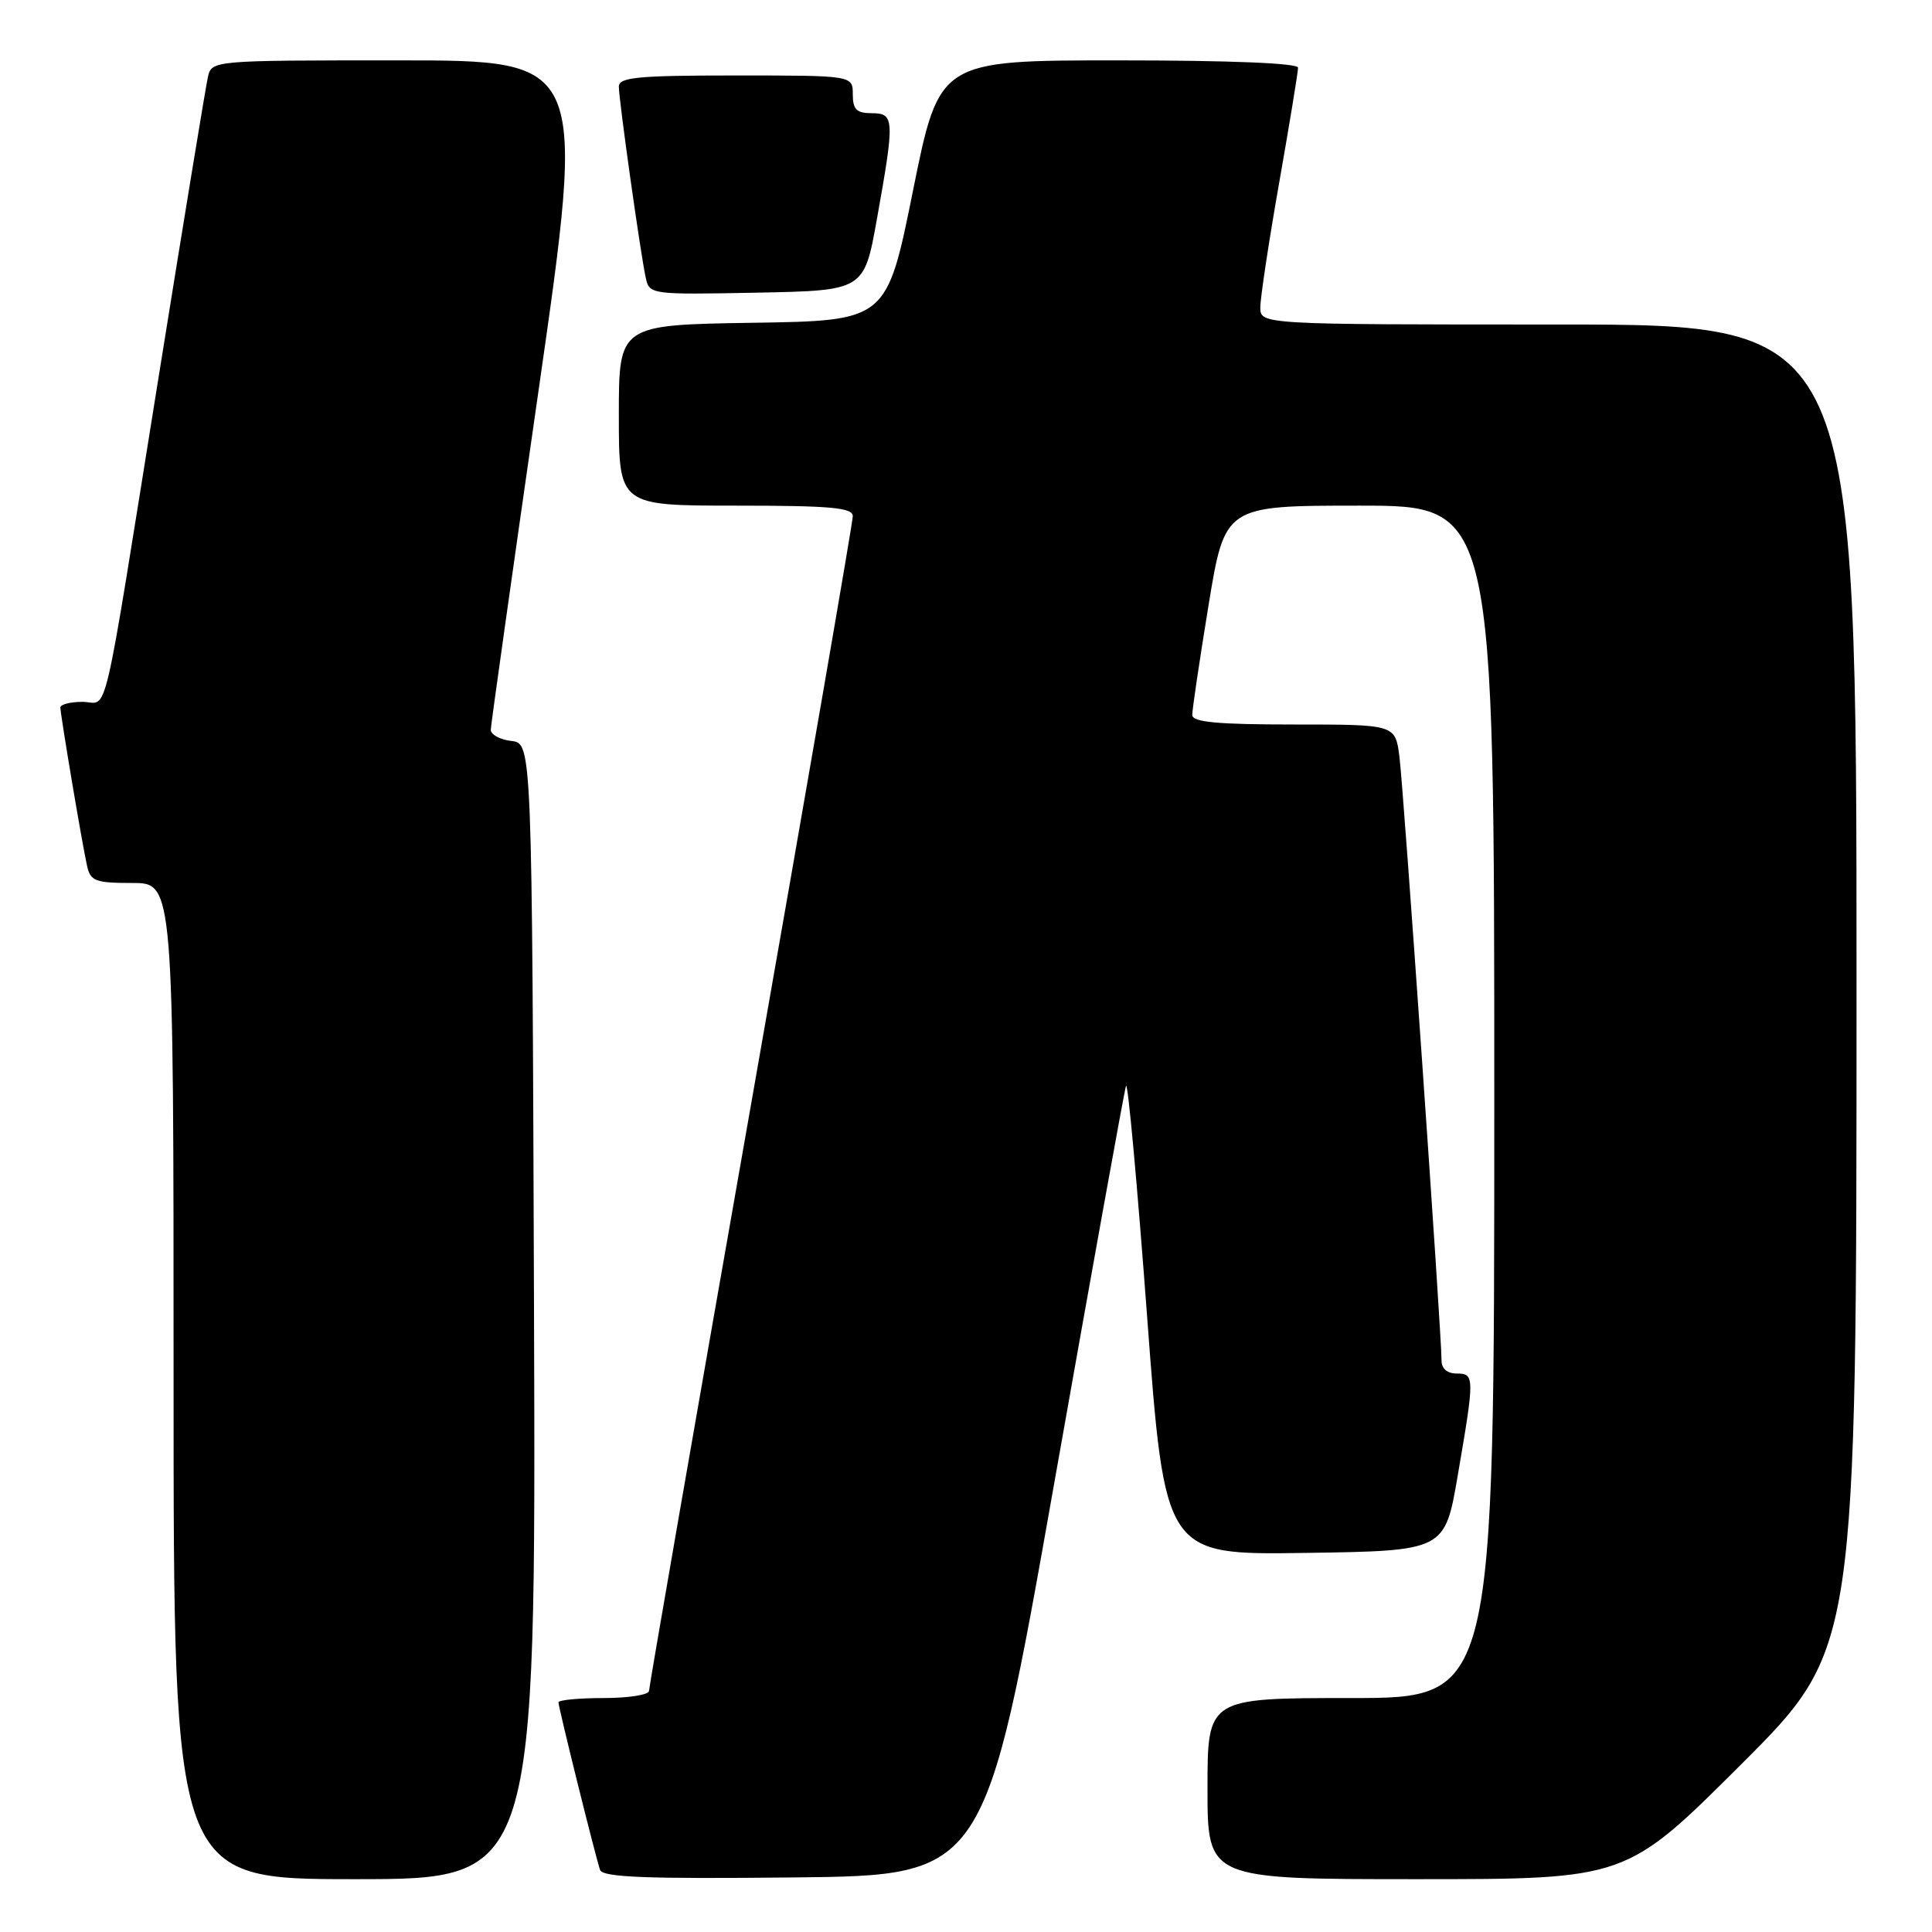 <?xml version="1.0" encoding="UTF-8" standalone="no"?>
<!DOCTYPE svg PUBLIC "-//W3C//DTD SVG 1.1//EN" "http://www.w3.org/Graphics/SVG/1.1/DTD/svg11.dtd" >
<svg xmlns="http://www.w3.org/2000/svg" xmlns:xlink="http://www.w3.org/1999/xlink" version="1.1" viewBox="0 0 256 256">
 <g >
 <path fill="currentColor"
d=" M 70.76 173.75 C 70.50 98.50 70.50 98.50 67.75 98.18 C 66.24 98.01 65.01 97.33 65.03 96.68 C 65.05 96.03 67.90 75.81 71.36 51.75 C 77.65 8.00 77.65 8.00 52.84 8.00 C 28.04 8.00 28.04 8.00 27.54 10.25 C 27.26 11.49 24.32 29.38 21.01 50.00 C 13.36 97.61 14.45 93.00 10.92 93.00 C 9.31 93.00 8.00 93.34 8.00 93.75 C 8.01 94.73 10.88 111.83 11.54 114.75 C 11.98 116.75 12.65 117.00 17.52 117.00 C 23.00 117.00 23.00 117.00 23.00 183.00 C 23.00 249.00 23.00 249.00 47.01 249.00 C 71.01 249.00 71.01 249.00 70.76 173.75 Z  M 139.64 196.82 C 144.67 168.40 148.97 144.58 149.20 143.89 C 149.44 143.19 150.69 156.89 151.99 174.33 C 154.35 206.04 154.35 206.04 172.90 205.77 C 191.45 205.50 191.45 205.50 193.16 195.50 C 195.41 182.41 195.40 182.00 193.00 182.00 C 191.76 182.00 191.00 181.34 191.01 180.25 C 191.03 176.94 185.98 104.50 185.43 100.25 C 184.88 96.00 184.88 96.00 171.44 96.00 C 161.36 96.00 158.00 95.69 157.98 94.75 C 157.97 94.06 158.94 87.54 160.13 80.25 C 162.30 67.00 162.30 67.00 180.15 67.00 C 198.00 67.00 198.00 67.00 198.00 146.00 C 198.00 225.00 198.00 225.00 179.00 225.00 C 160.00 225.00 160.00 225.00 160.00 237.00 C 160.00 249.00 160.00 249.00 187.74 249.00 C 215.48 249.00 215.48 249.00 230.74 233.76 C 246.00 218.52 246.00 218.52 246.00 130.76 C 246.00 43.00 246.00 43.00 206.50 43.00 C 167.00 43.00 167.00 43.00 167.00 40.72 C 167.00 39.47 168.12 32.04 169.50 24.20 C 170.88 16.36 172.00 9.51 172.00 8.97 C 172.00 8.37 162.96 8.00 148.23 8.00 C 124.46 8.00 124.46 8.00 120.98 25.25 C 117.50 42.50 117.50 42.50 99.75 42.77 C 82.00 43.05 82.00 43.05 82.00 55.02 C 82.00 67.00 82.00 67.00 97.50 67.00 C 110.09 67.00 113.00 67.26 113.00 68.40 C 113.00 69.16 106.92 104.28 99.50 146.44 C 92.08 188.60 86.00 223.53 86.00 224.05 C 86.00 224.57 83.30 225.00 80.00 225.00 C 76.70 225.00 74.00 225.26 74.00 225.57 C 74.00 226.26 78.90 246.00 79.51 247.77 C 79.85 248.75 85.53 248.98 105.23 248.77 C 130.50 248.50 130.50 248.50 139.64 196.82 Z  M 116.20 29.00 C 118.57 15.77 118.53 15.00 115.50 15.00 C 113.50 15.00 113.00 14.50 113.00 12.50 C 113.00 10.00 113.00 10.00 97.50 10.00 C 84.53 10.00 82.00 10.24 82.00 11.47 C 82.00 13.24 84.86 33.57 85.56 36.78 C 86.05 39.03 86.18 39.05 100.28 38.78 C 114.50 38.50 114.50 38.50 116.20 29.00 Z "/>
</g>
</svg>